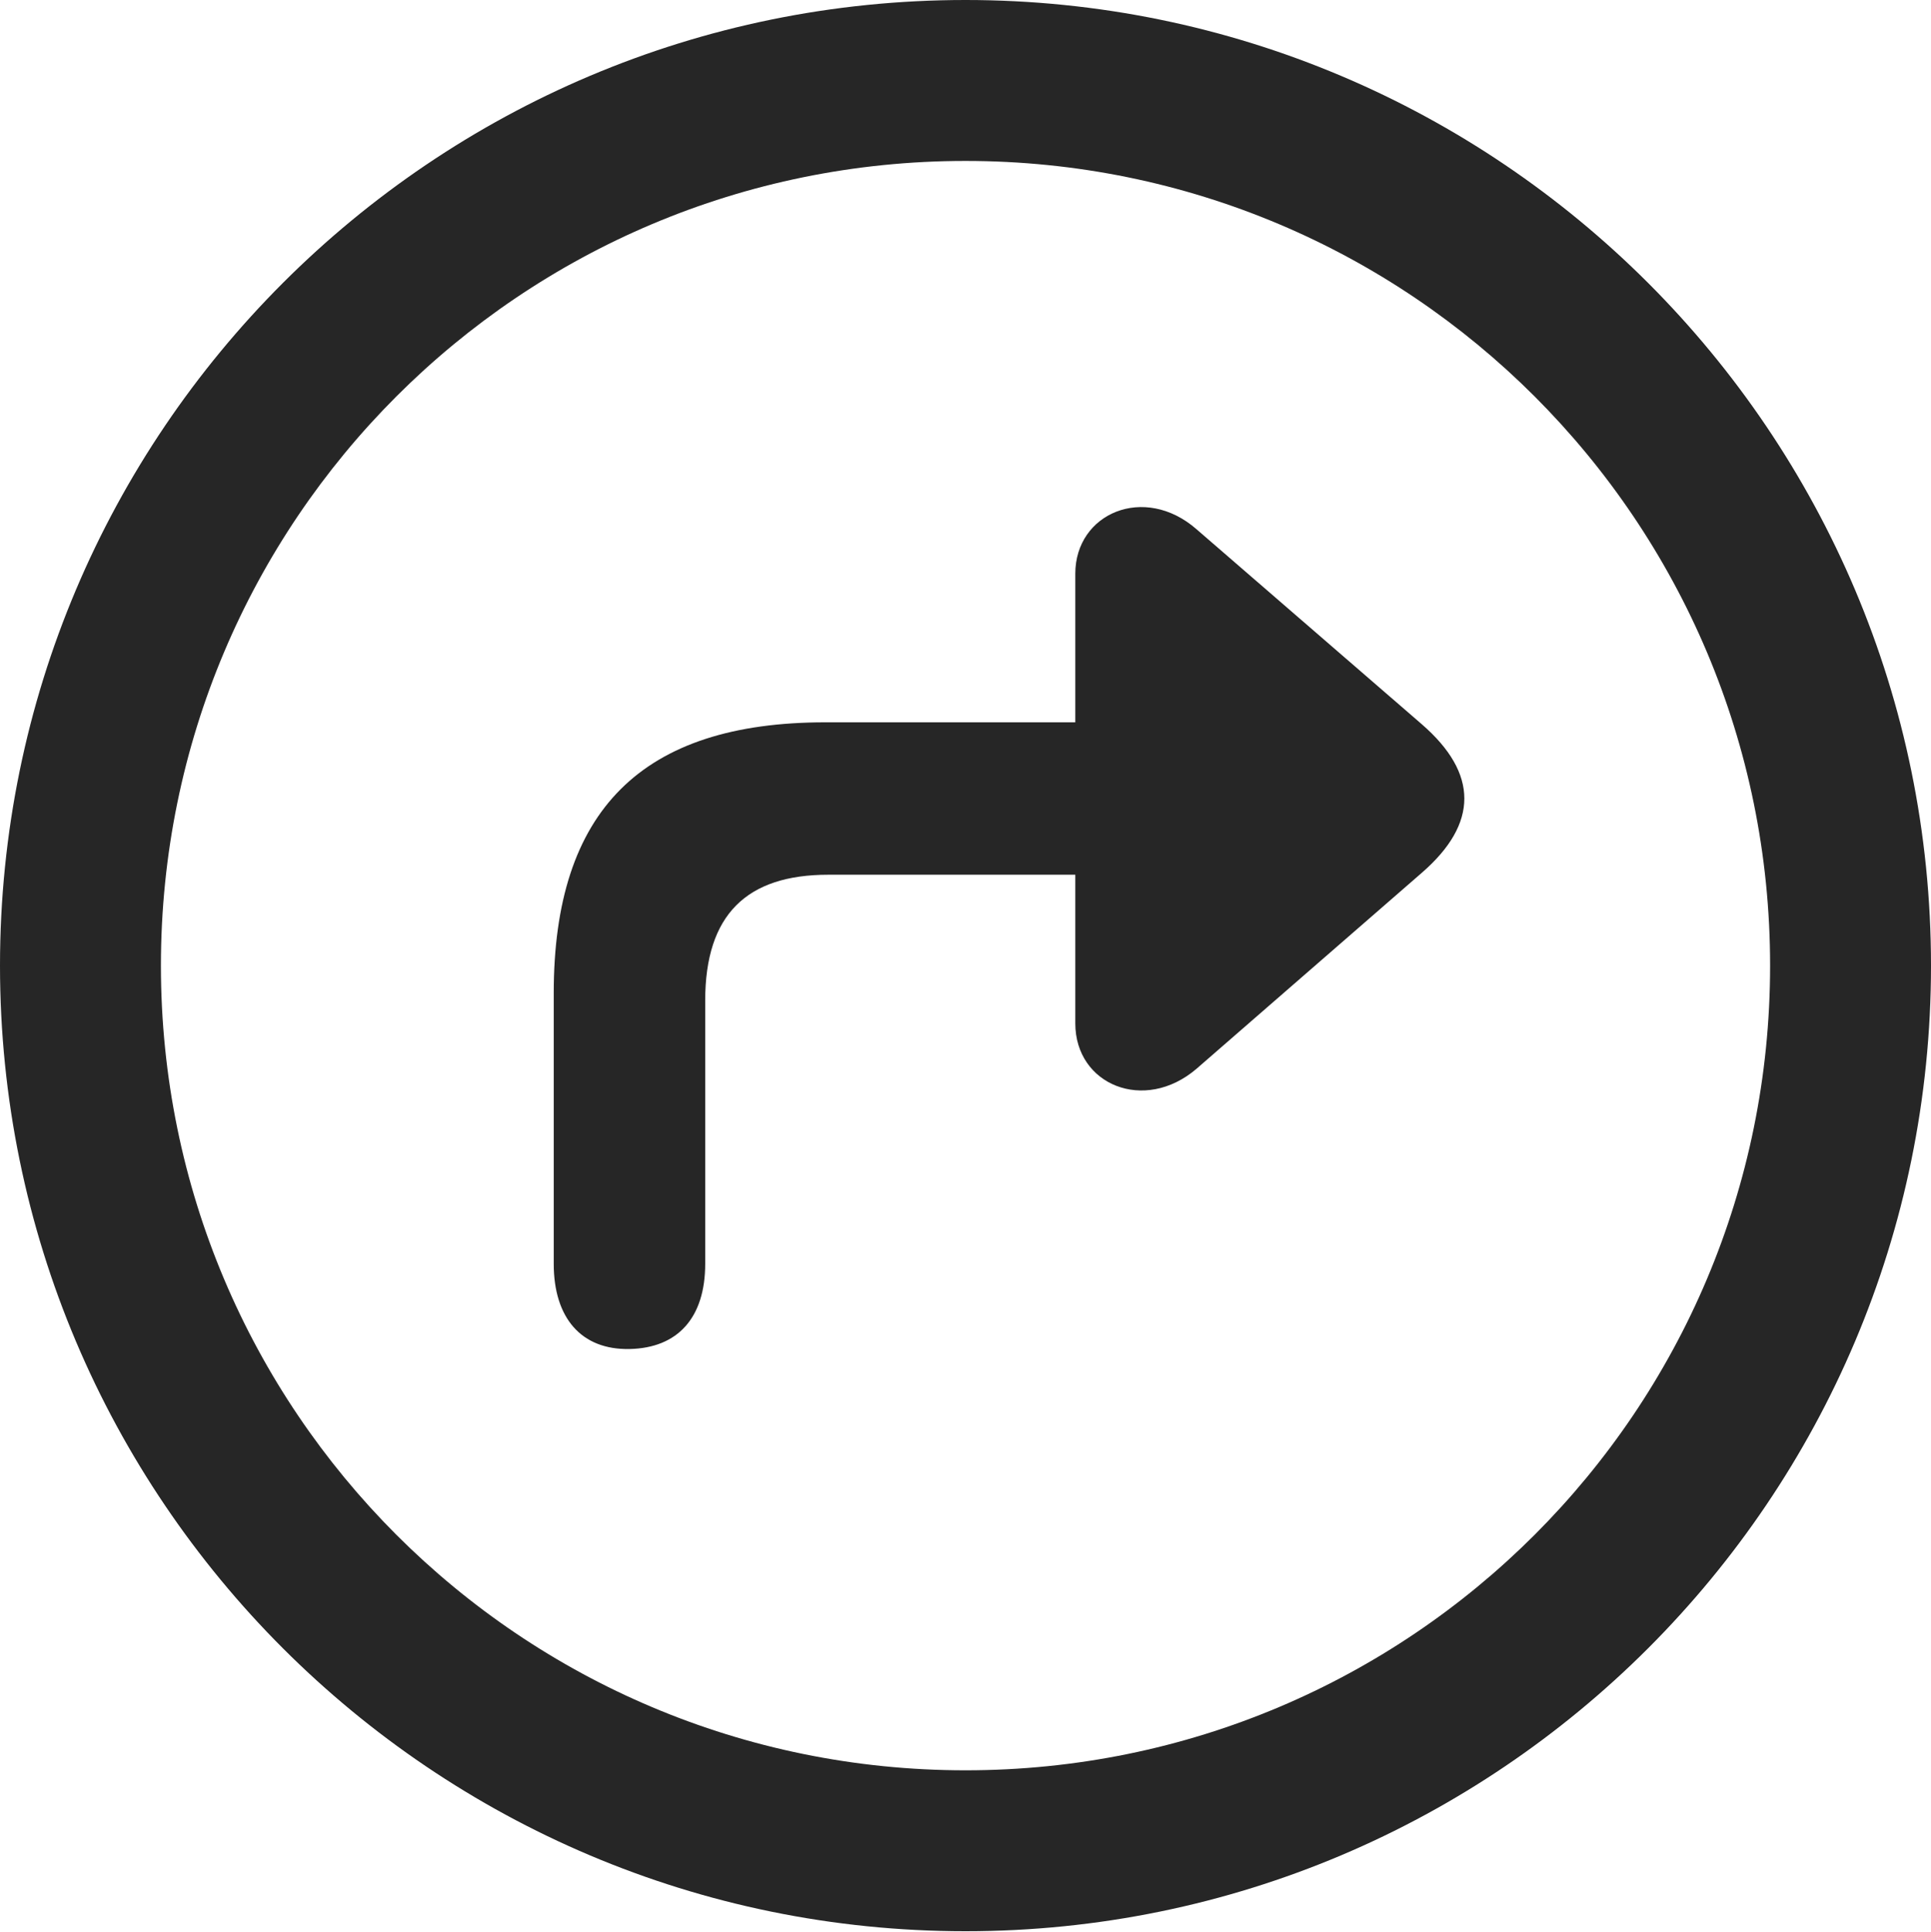 <?xml version="1.0" encoding="UTF-8"?>
<!--Generator: Apple Native CoreSVG 326-->
<!DOCTYPE svg
PUBLIC "-//W3C//DTD SVG 1.1//EN"
       "http://www.w3.org/Graphics/SVG/1.1/DTD/svg11.dtd">
<svg version="1.1" xmlns="http://www.w3.org/2000/svg" xmlns:xlink="http://www.w3.org/1999/xlink" viewBox="0 0 99.609 99.658">
 <g>
  <rect height="99.658" opacity="0" width="99.609" x="0" y="0"/>
  <path d="M49.805 99.609C77.295 99.609 99.609 77.295 99.609 49.805C99.609 22.314 77.295 0 49.805 0C22.314 0 0 22.314 0 49.805C0 77.295 22.314 99.609 49.805 99.609ZM49.805 91.309C26.855 91.309 8.301 72.754 8.301 49.805C8.301 26.855 26.855 8.301 49.805 8.301C72.754 8.301 91.309 26.855 91.309 49.805C91.309 72.754 72.754 91.309 49.805 91.309Z" fill="black" fill-opacity="0.85"/>
  <path d="M28.564 65.186C28.564 67.969 29.98 69.629 32.471 69.58C34.961 69.531 36.377 67.969 36.377 65.186L36.377 51.611C36.377 47.168 38.525 45.117 42.725 45.117L55.469 45.117L55.469 52.783C55.469 55.957 59.033 57.422 61.719 55.127L73.34 45.02C76.269 42.48 76.269 39.893 73.34 37.353L61.719 27.295C59.033 24.951 55.469 26.465 55.469 29.59L55.469 37.256L42.578 37.256C33.105 37.256 28.564 41.797 28.564 51.221Z" fill="black" fill-opacity="0.85"/>
 </g>
</svg>
